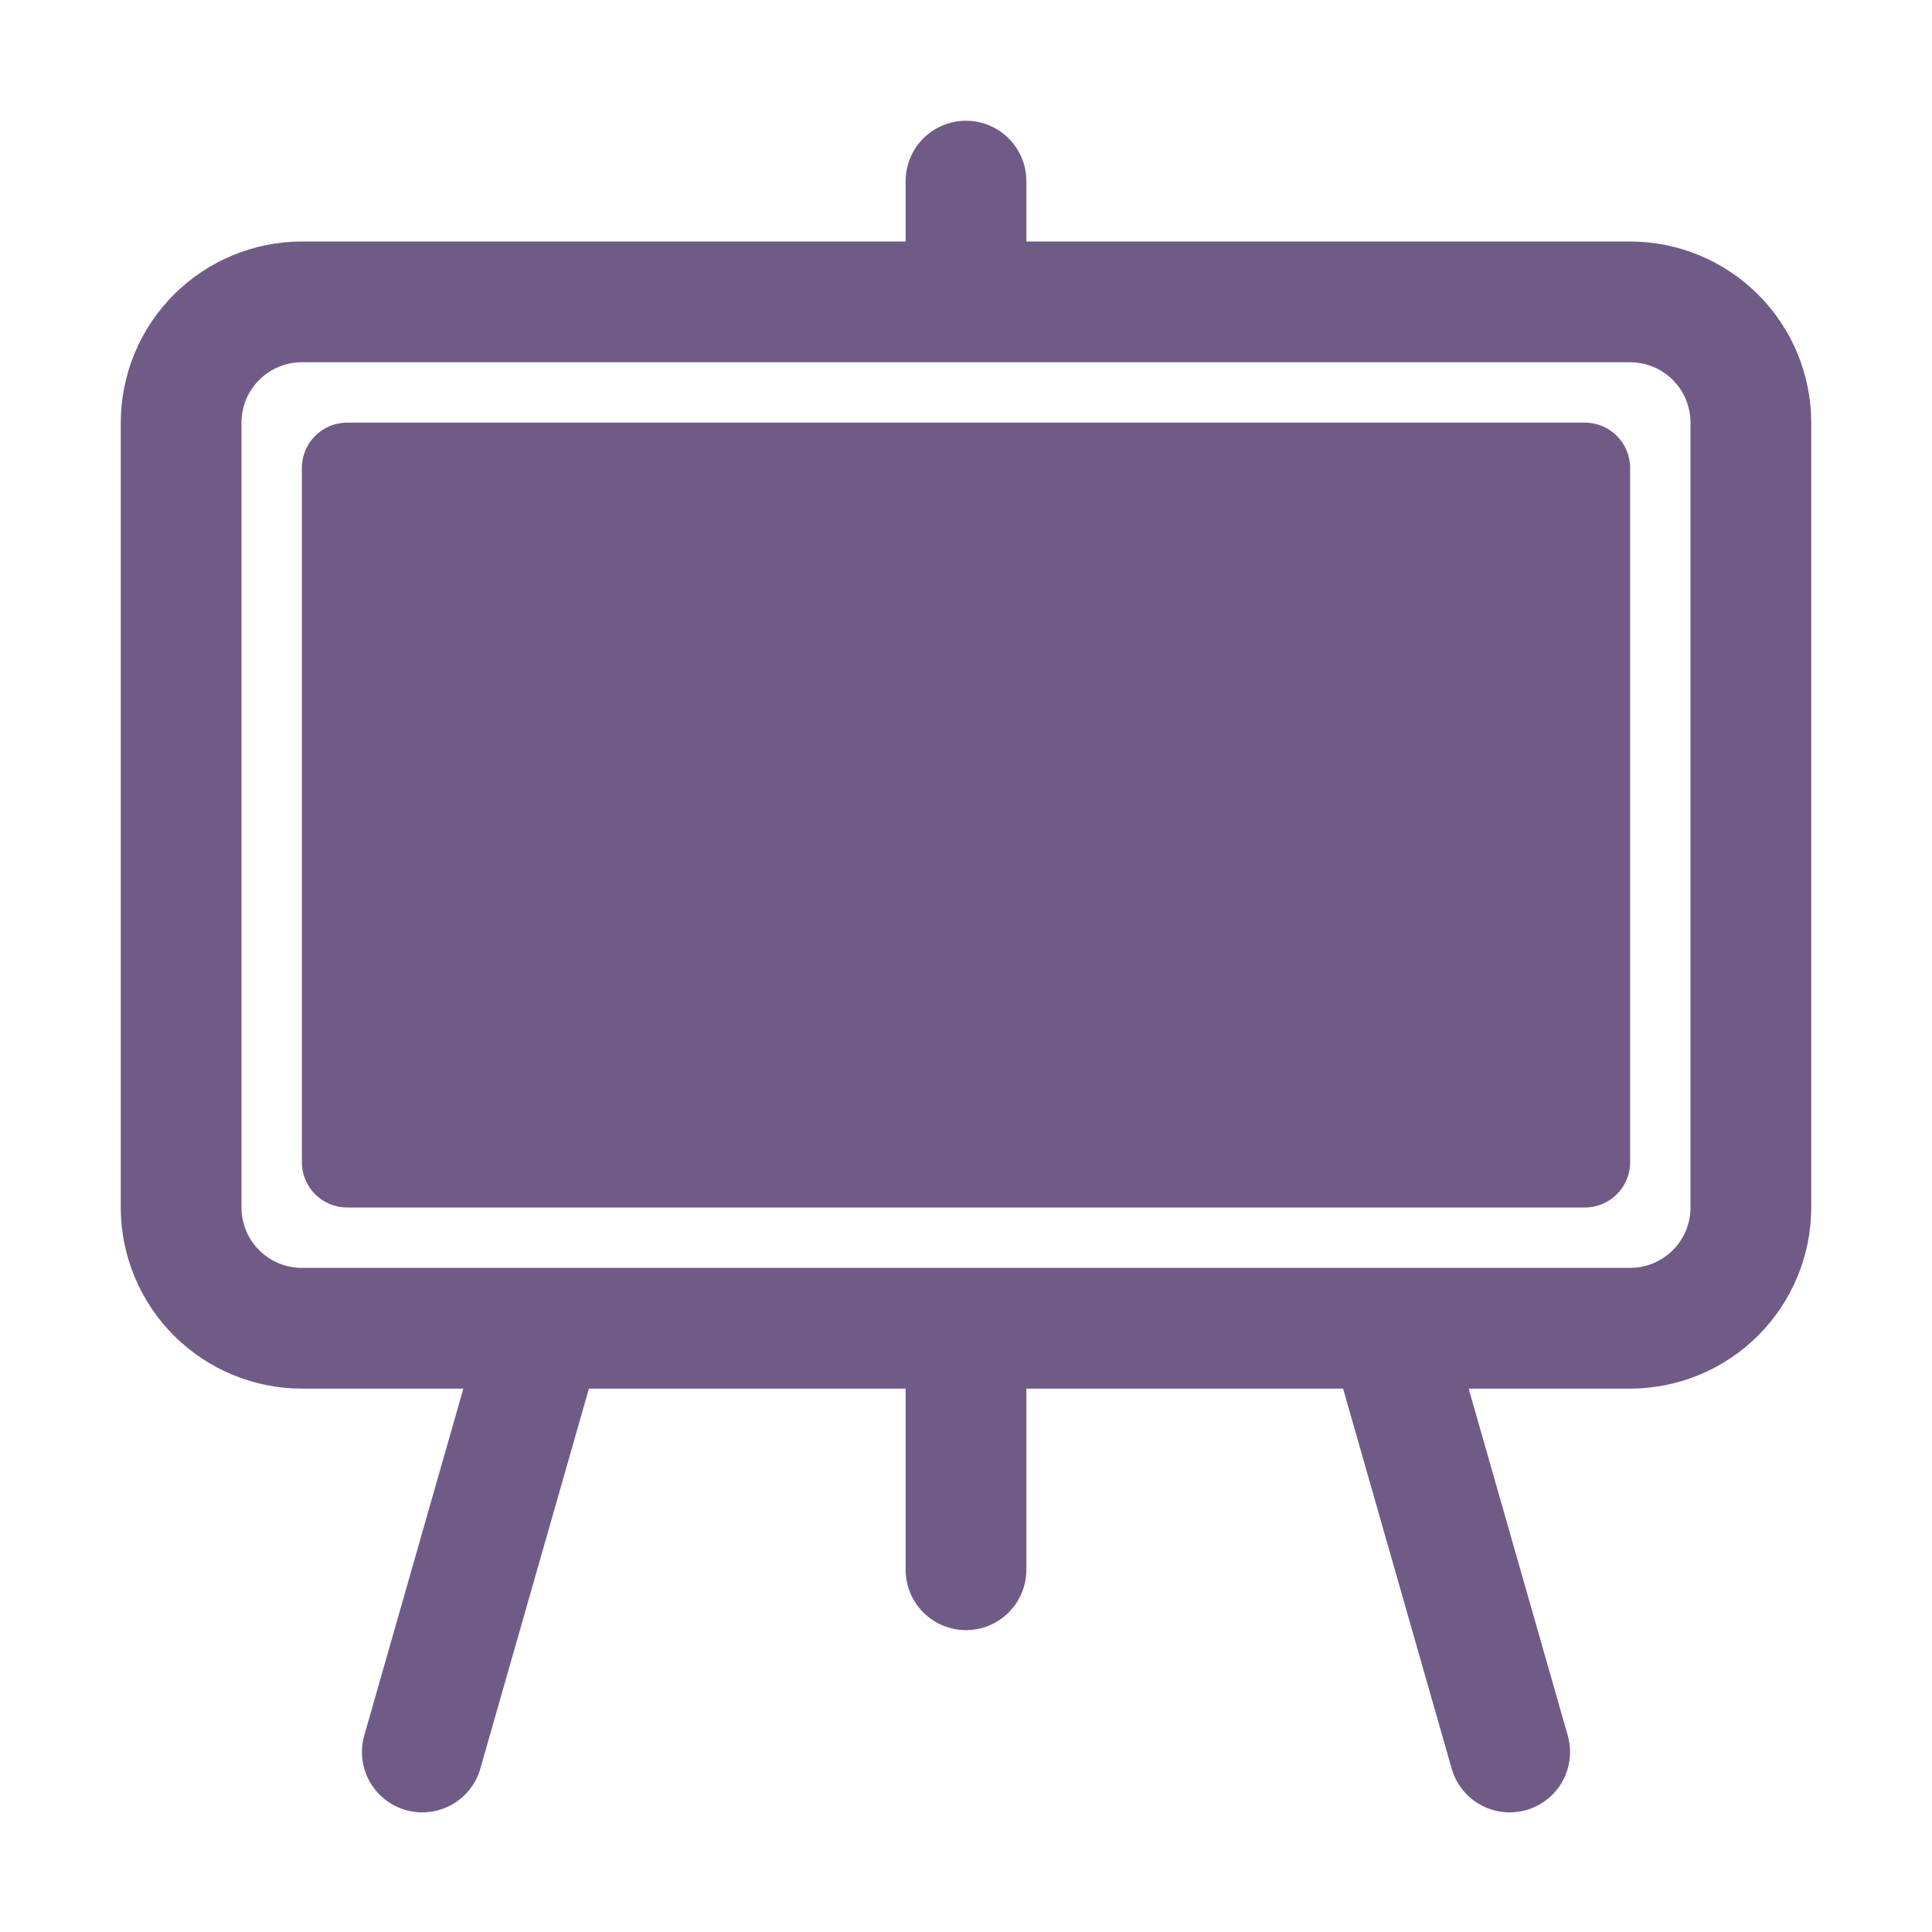 <svg width="512" height="512" viewBox="0 0 512 512" fill="none" xmlns="http://www.w3.org/2000/svg">
<path d="M420 112H92C85.373 112 80 117.373 80 124V308C80 314.627 85.373 320 92 320H420C426.627 320 432 314.627 432 308V124C432 117.373 426.627 112 420 112Z" fill="#705B86"/>
<path d="M432 64H272V48C272 43.757 270.314 39.687 267.314 36.686C264.313 33.686 260.243 32 256 32C251.757 32 247.687 33.686 244.686 36.686C241.686 39.687 240 43.757 240 48V64H80C67.274 64.013 55.072 69.075 46.074 78.073C37.075 87.072 32.013 99.274 32 112V320C32.013 332.726 37.075 344.928 46.074 353.927C55.072 362.925 67.274 367.987 80 368H122.79L96.62 459.6C95.996 461.633 95.783 463.771 95.994 465.888C96.206 468.004 96.837 470.057 97.851 471.927C98.866 473.797 100.243 475.446 101.902 476.777C103.561 478.108 105.469 479.095 107.514 479.68C109.559 480.265 111.701 480.437 113.813 480.184C115.925 479.932 117.965 479.261 119.815 478.211C121.665 477.16 123.287 475.752 124.586 474.067C125.885 472.383 126.835 470.456 127.38 468.4L156.07 368H240V416C240 420.243 241.686 424.313 244.686 427.314C247.687 430.314 251.757 432 256 432C260.243 432 264.313 430.314 267.314 427.314C270.314 424.313 272 420.243 272 416V368H355.93L384.62 468.4C385.165 470.456 386.115 472.383 387.414 474.067C388.713 475.752 390.335 477.16 392.185 478.211C394.035 479.261 396.075 479.932 398.187 480.184C400.299 480.437 402.441 480.265 404.486 479.68C406.531 479.095 408.439 478.108 410.098 476.777C411.757 475.446 413.134 473.797 414.149 471.927C415.163 470.057 415.794 468.004 416.006 465.888C416.217 463.771 416.004 461.633 415.38 459.6L389.21 368H432C444.726 367.987 456.928 362.925 465.927 353.927C474.925 344.928 479.987 332.726 480 320V112C479.987 99.274 474.925 87.072 465.927 78.073C456.928 69.075 444.726 64.013 432 64ZM448 320C448 324.243 446.314 328.313 443.314 331.314C440.313 334.314 436.243 336 432 336H80C75.757 336 71.687 334.314 68.686 331.314C65.686 328.313 64 324.243 64 320V112C64 107.757 65.686 103.687 68.686 100.686C71.687 97.686 75.757 96 80 96H432C436.243 96 440.313 97.686 443.314 100.686C446.314 103.687 448 107.757 448 112V320Z" fill="#705B86"/>
</svg>
